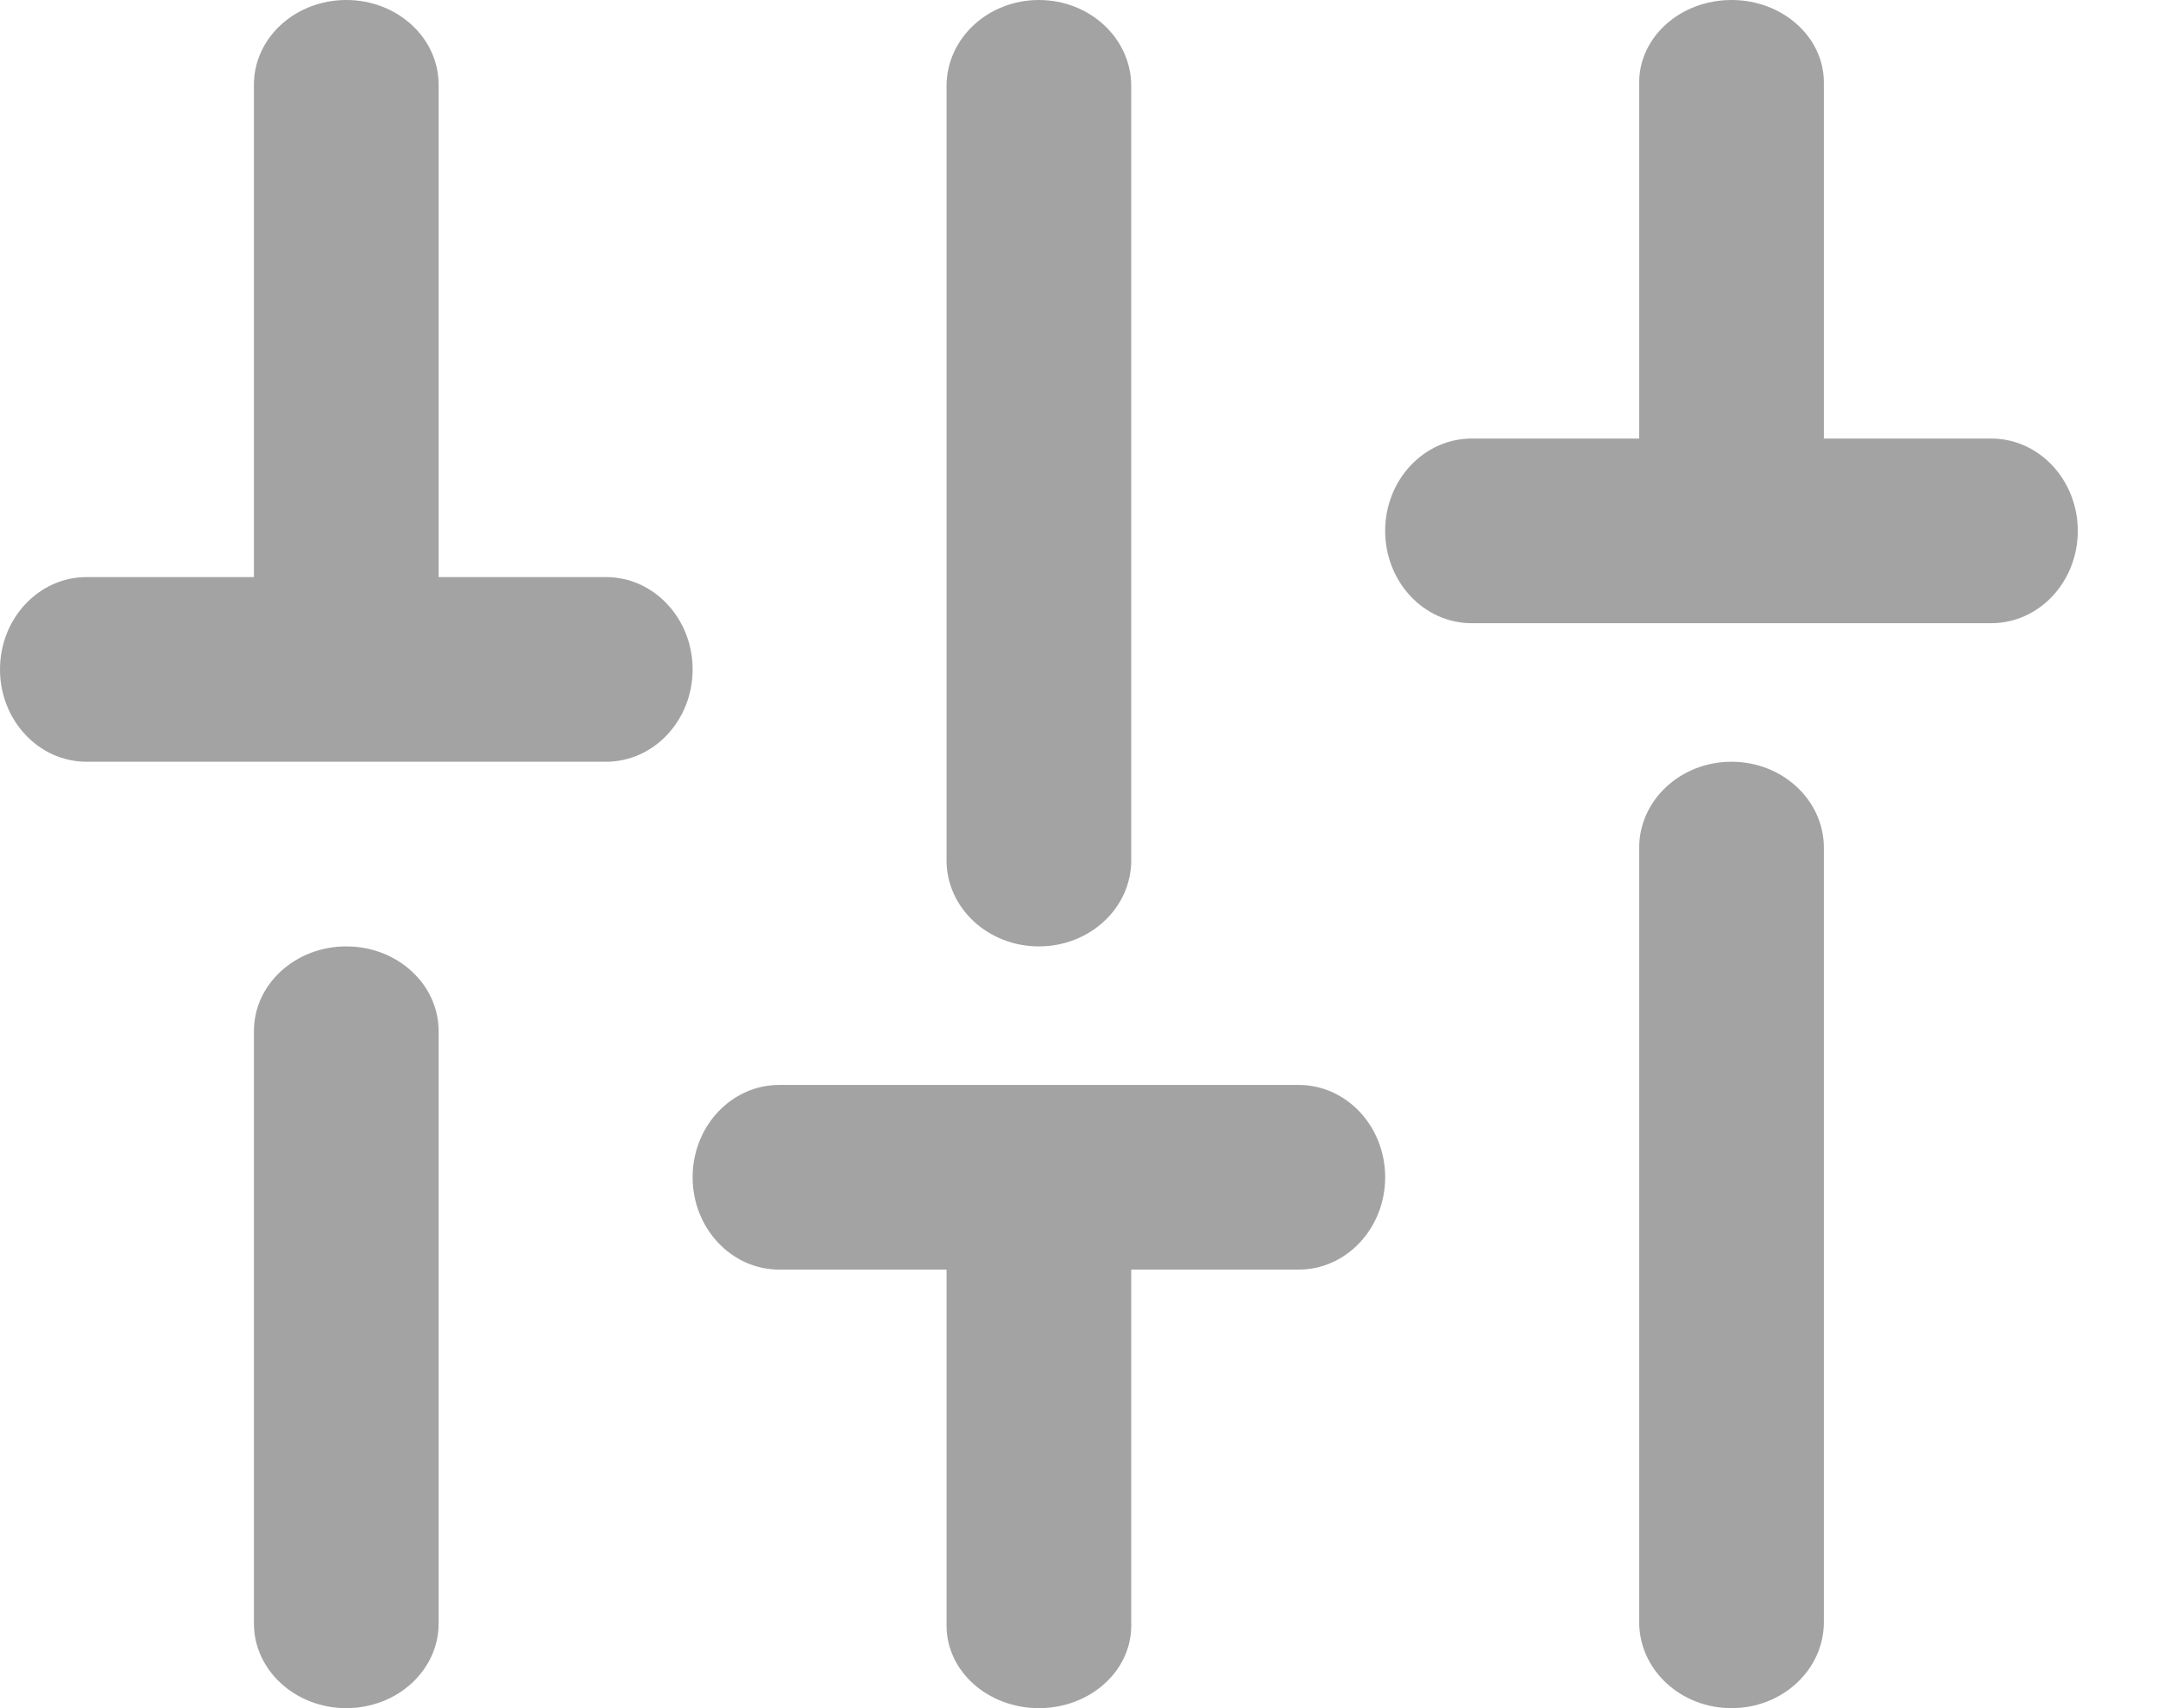 <svg width="24" height="19" viewBox="0 0 24 19" fill="none" xmlns="http://www.w3.org/2000/svg">
<path d="M18.23 4.878H16.368C15.836 4.878 15.405 5.338 15.405 5.905C15.405 6.473 15.836 6.932 16.368 6.932H22.145C22.677 6.932 23.108 6.473 23.108 5.905C23.108 5.338 22.677 4.878 22.145 4.878H20.284V0.917C20.284 0.411 19.824 0 19.257 0C18.689 0 18.23 0.411 18.23 0.917V4.878ZM10.527 14.122V18.083C10.527 18.59 10.987 19 11.554 19C12.121 19 12.581 18.59 12.581 18.083V14.122H14.443C14.974 14.122 15.405 13.662 15.405 13.095C15.405 12.527 14.974 12.068 14.443 12.068H8.666C8.134 12.068 7.703 12.527 7.703 13.095C7.703 13.662 8.134 14.122 8.666 14.122H10.527ZM2.824 6.419H0.963C0.431 6.419 0 6.879 0 7.446C0 8.013 0.431 8.473 0.963 8.473H6.74C7.272 8.473 7.703 8.013 7.703 7.446C7.703 6.879 7.272 6.419 6.74 6.419H4.878V0.941C4.878 0.421 4.419 0 3.851 0C3.284 0 2.824 0.421 2.824 0.941V6.419ZM4.878 11.469C4.878 10.948 4.419 10.527 3.851 10.527C3.284 10.527 2.824 10.948 2.824 11.469V18.059C2.824 18.578 3.284 19 3.851 19C4.419 19 4.878 18.578 4.878 18.059V11.469ZM12.581 0.957C12.581 0.428 12.121 0 11.554 0C10.987 0 10.527 0.428 10.527 0.957V9.57C10.527 10.099 10.987 10.527 11.554 10.527C12.121 10.527 12.581 10.099 12.581 9.57V0.957ZM20.284 9.43C20.284 8.901 19.824 8.473 19.257 8.473C18.689 8.473 18.23 8.901 18.23 9.43V18.043C18.23 18.572 18.689 19 19.257 19C19.824 19 20.284 18.572 20.284 18.043V9.43Z" fill="#A3A3A3"/>
</svg>

